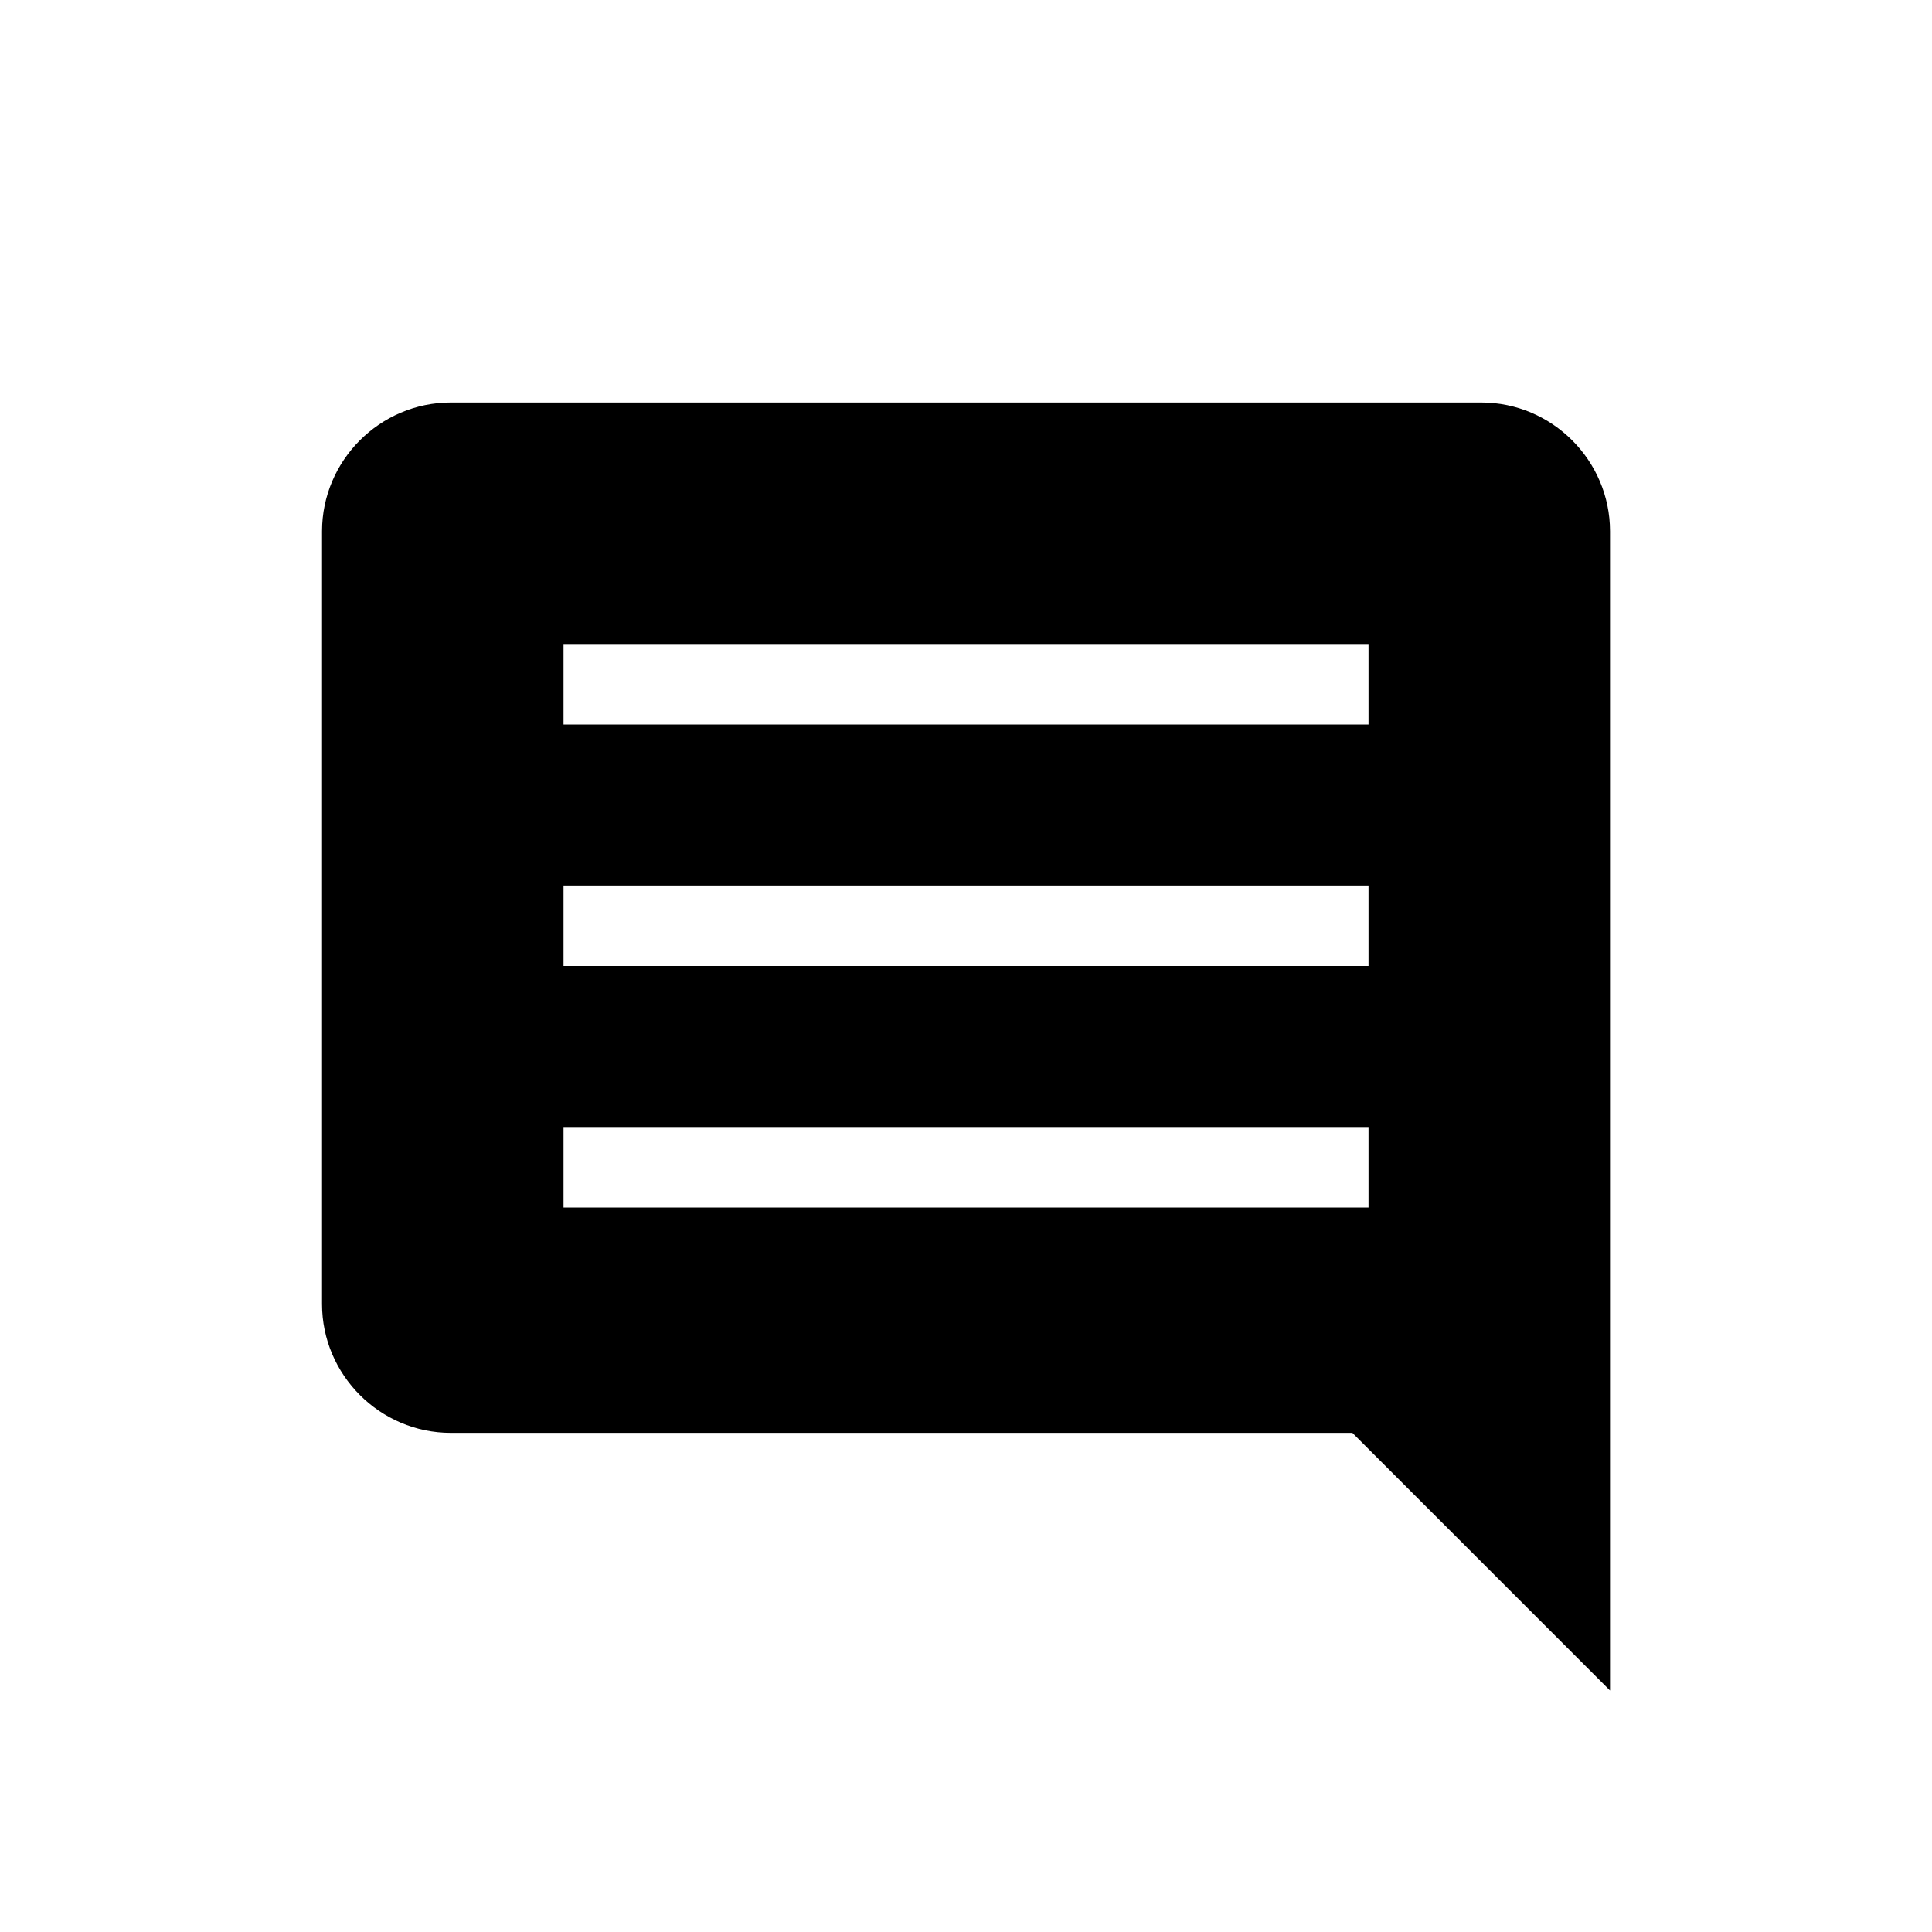 <!-- Generated by IcoMoon.io -->
<svg version="1.1" xmlns="http://www.w3.org/2000/svg" width="32" height="32" viewBox="0 0 32 32">
<title>Remark</title>
<path d="M26.667 8.8c0-1.173-0.96-2.133-2.133-2.133h-17.067c-1.173 0-2.133 0.96-2.133 2.133v12.8c0 1.173 0.96 2.133 2.133 2.133h14.933l4.267 4.267v-19.2zM22.667 20h-13.333v-1.333h13.333v1.333zM22.667 16h-13.333v-1.333h13.333v1.333zM22.667 12h-13.333v-1.333h13.333v1.333z"></path>
</svg>

